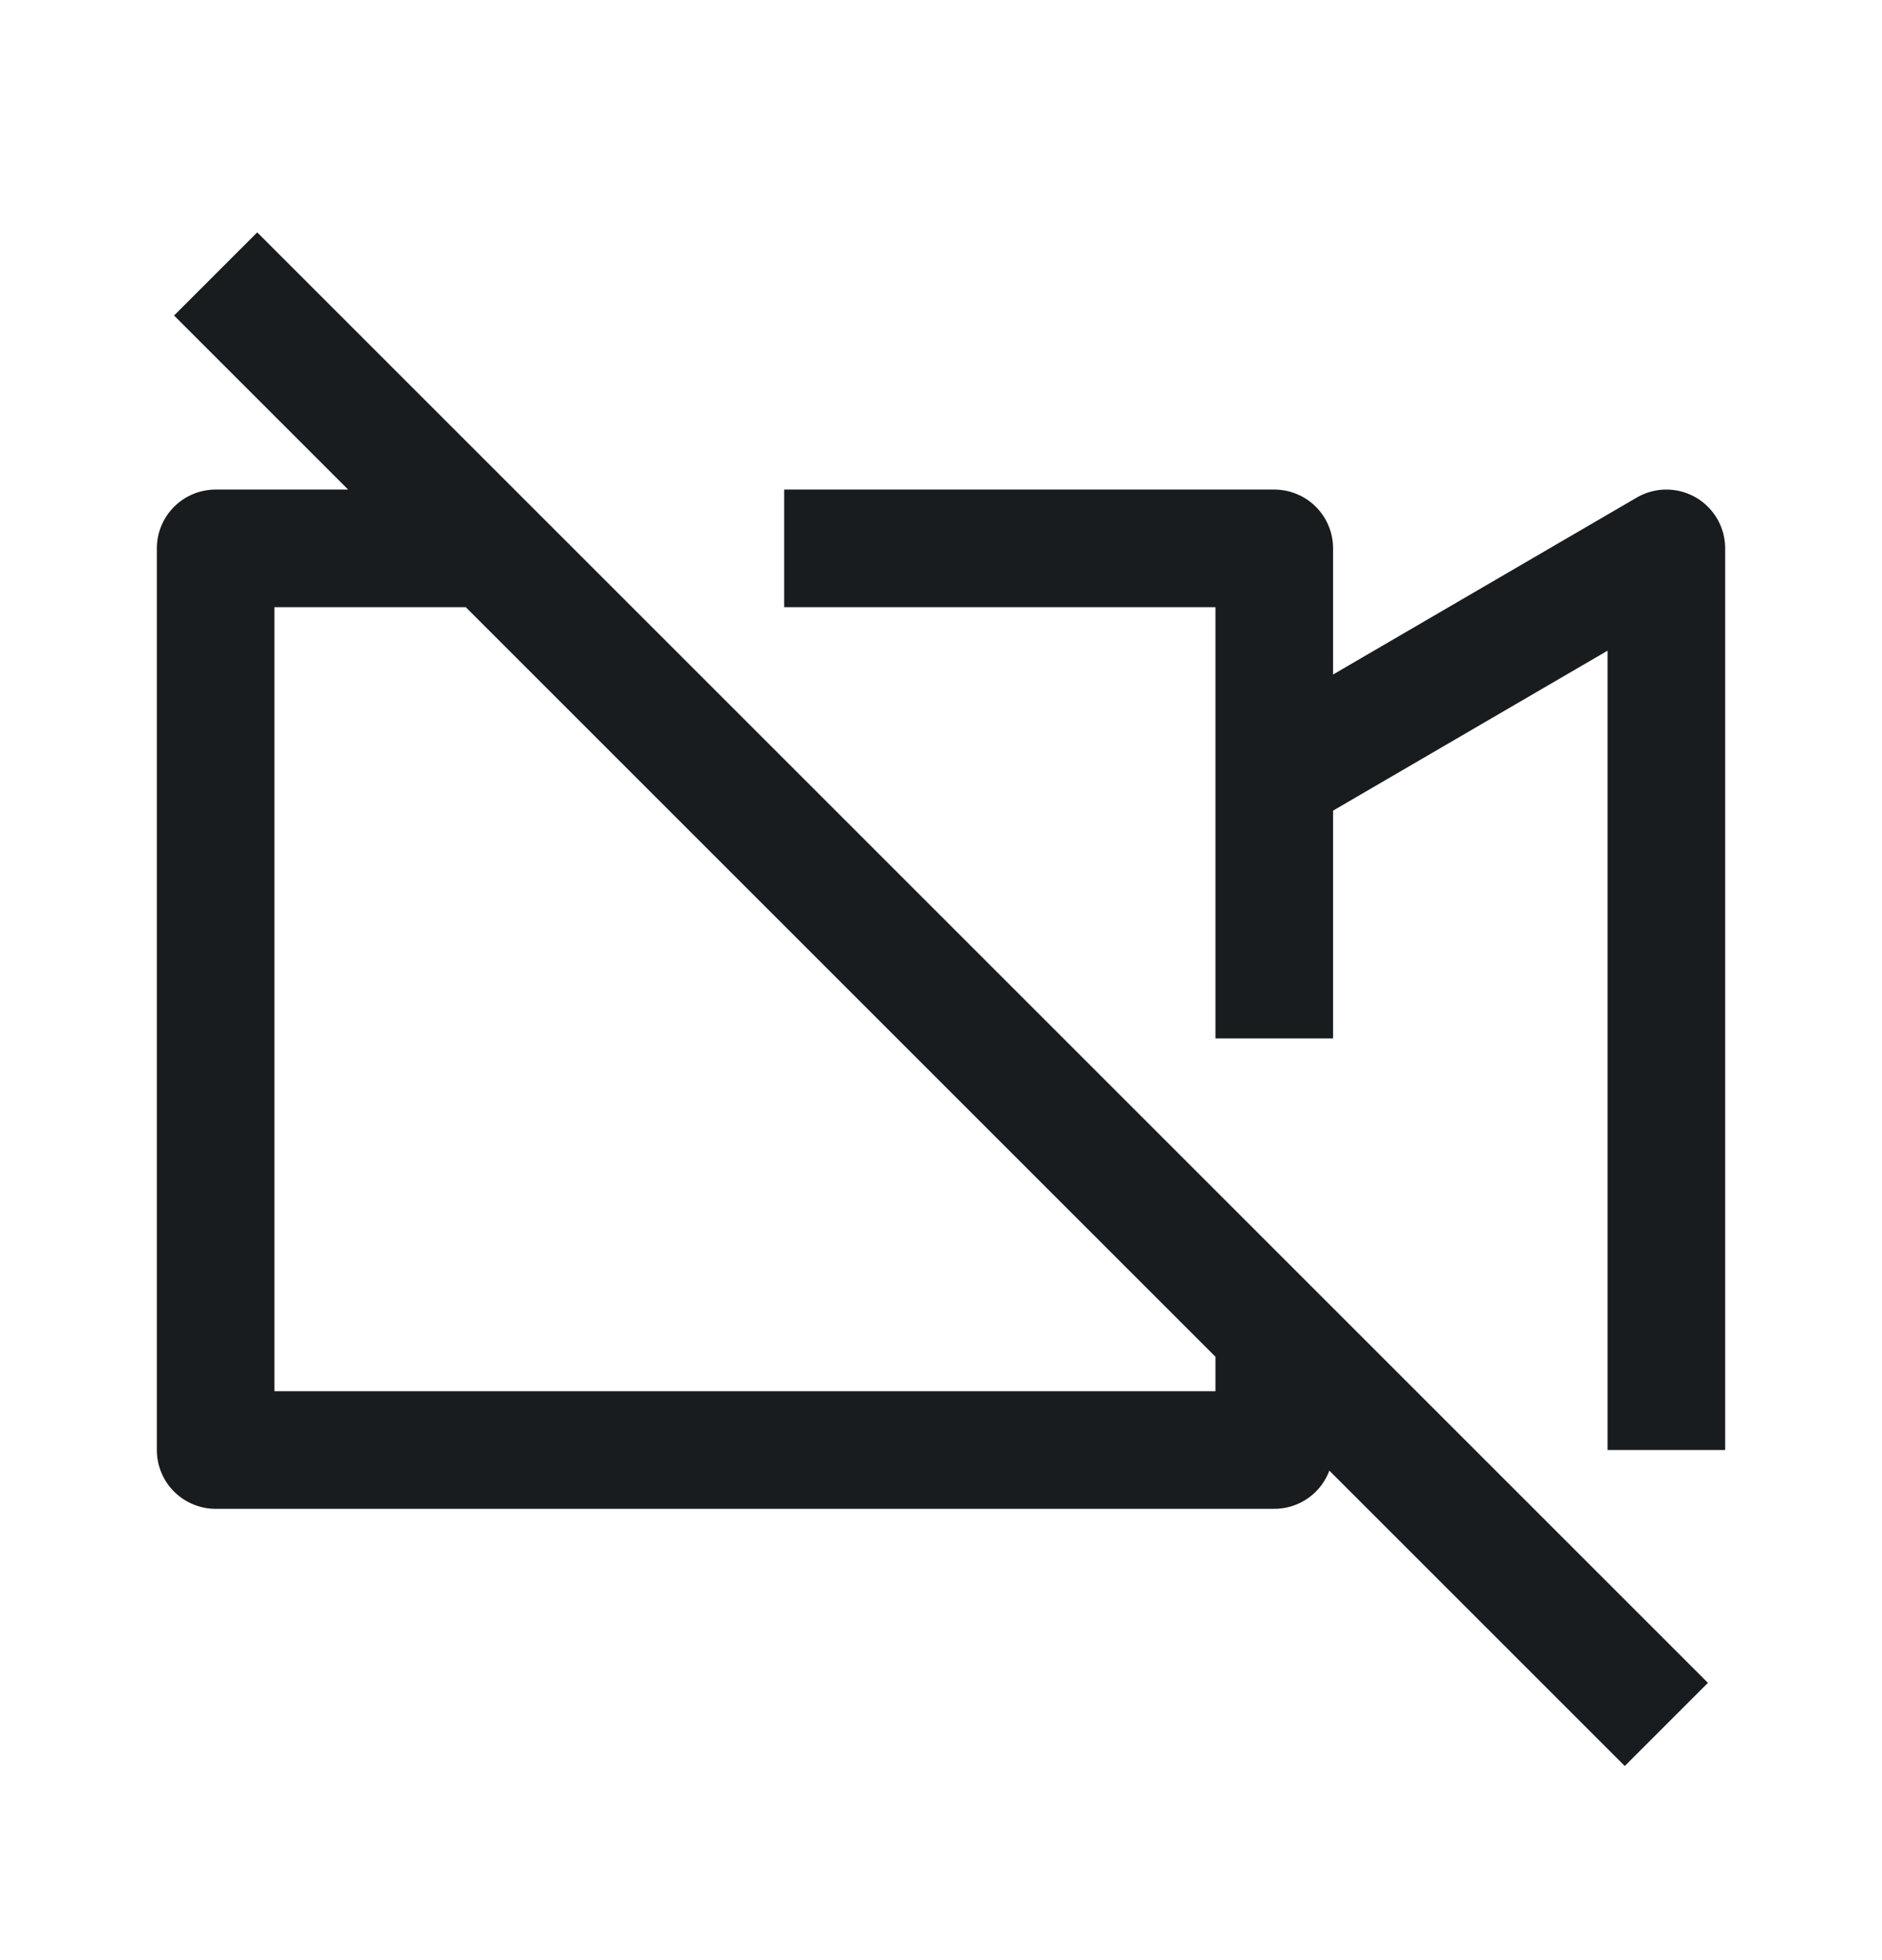 <svg width="24" height="25" viewBox="0 0 24 25" fill="none" xmlns="http://www.w3.org/2000/svg">
<path d="M21.25 18.494V6.994L16.25 9.908M10 6.994H16.25V13.244M2.75 3.494L6.25 6.994M6.25 6.994H2.75V18.494H16.25V16.994M6.25 6.994L16.25 16.994M16.25 16.994L21.25 21.994" stroke="#191C1E" stroke-width="1.5" stroke-linejoin="round"/>
</svg>
